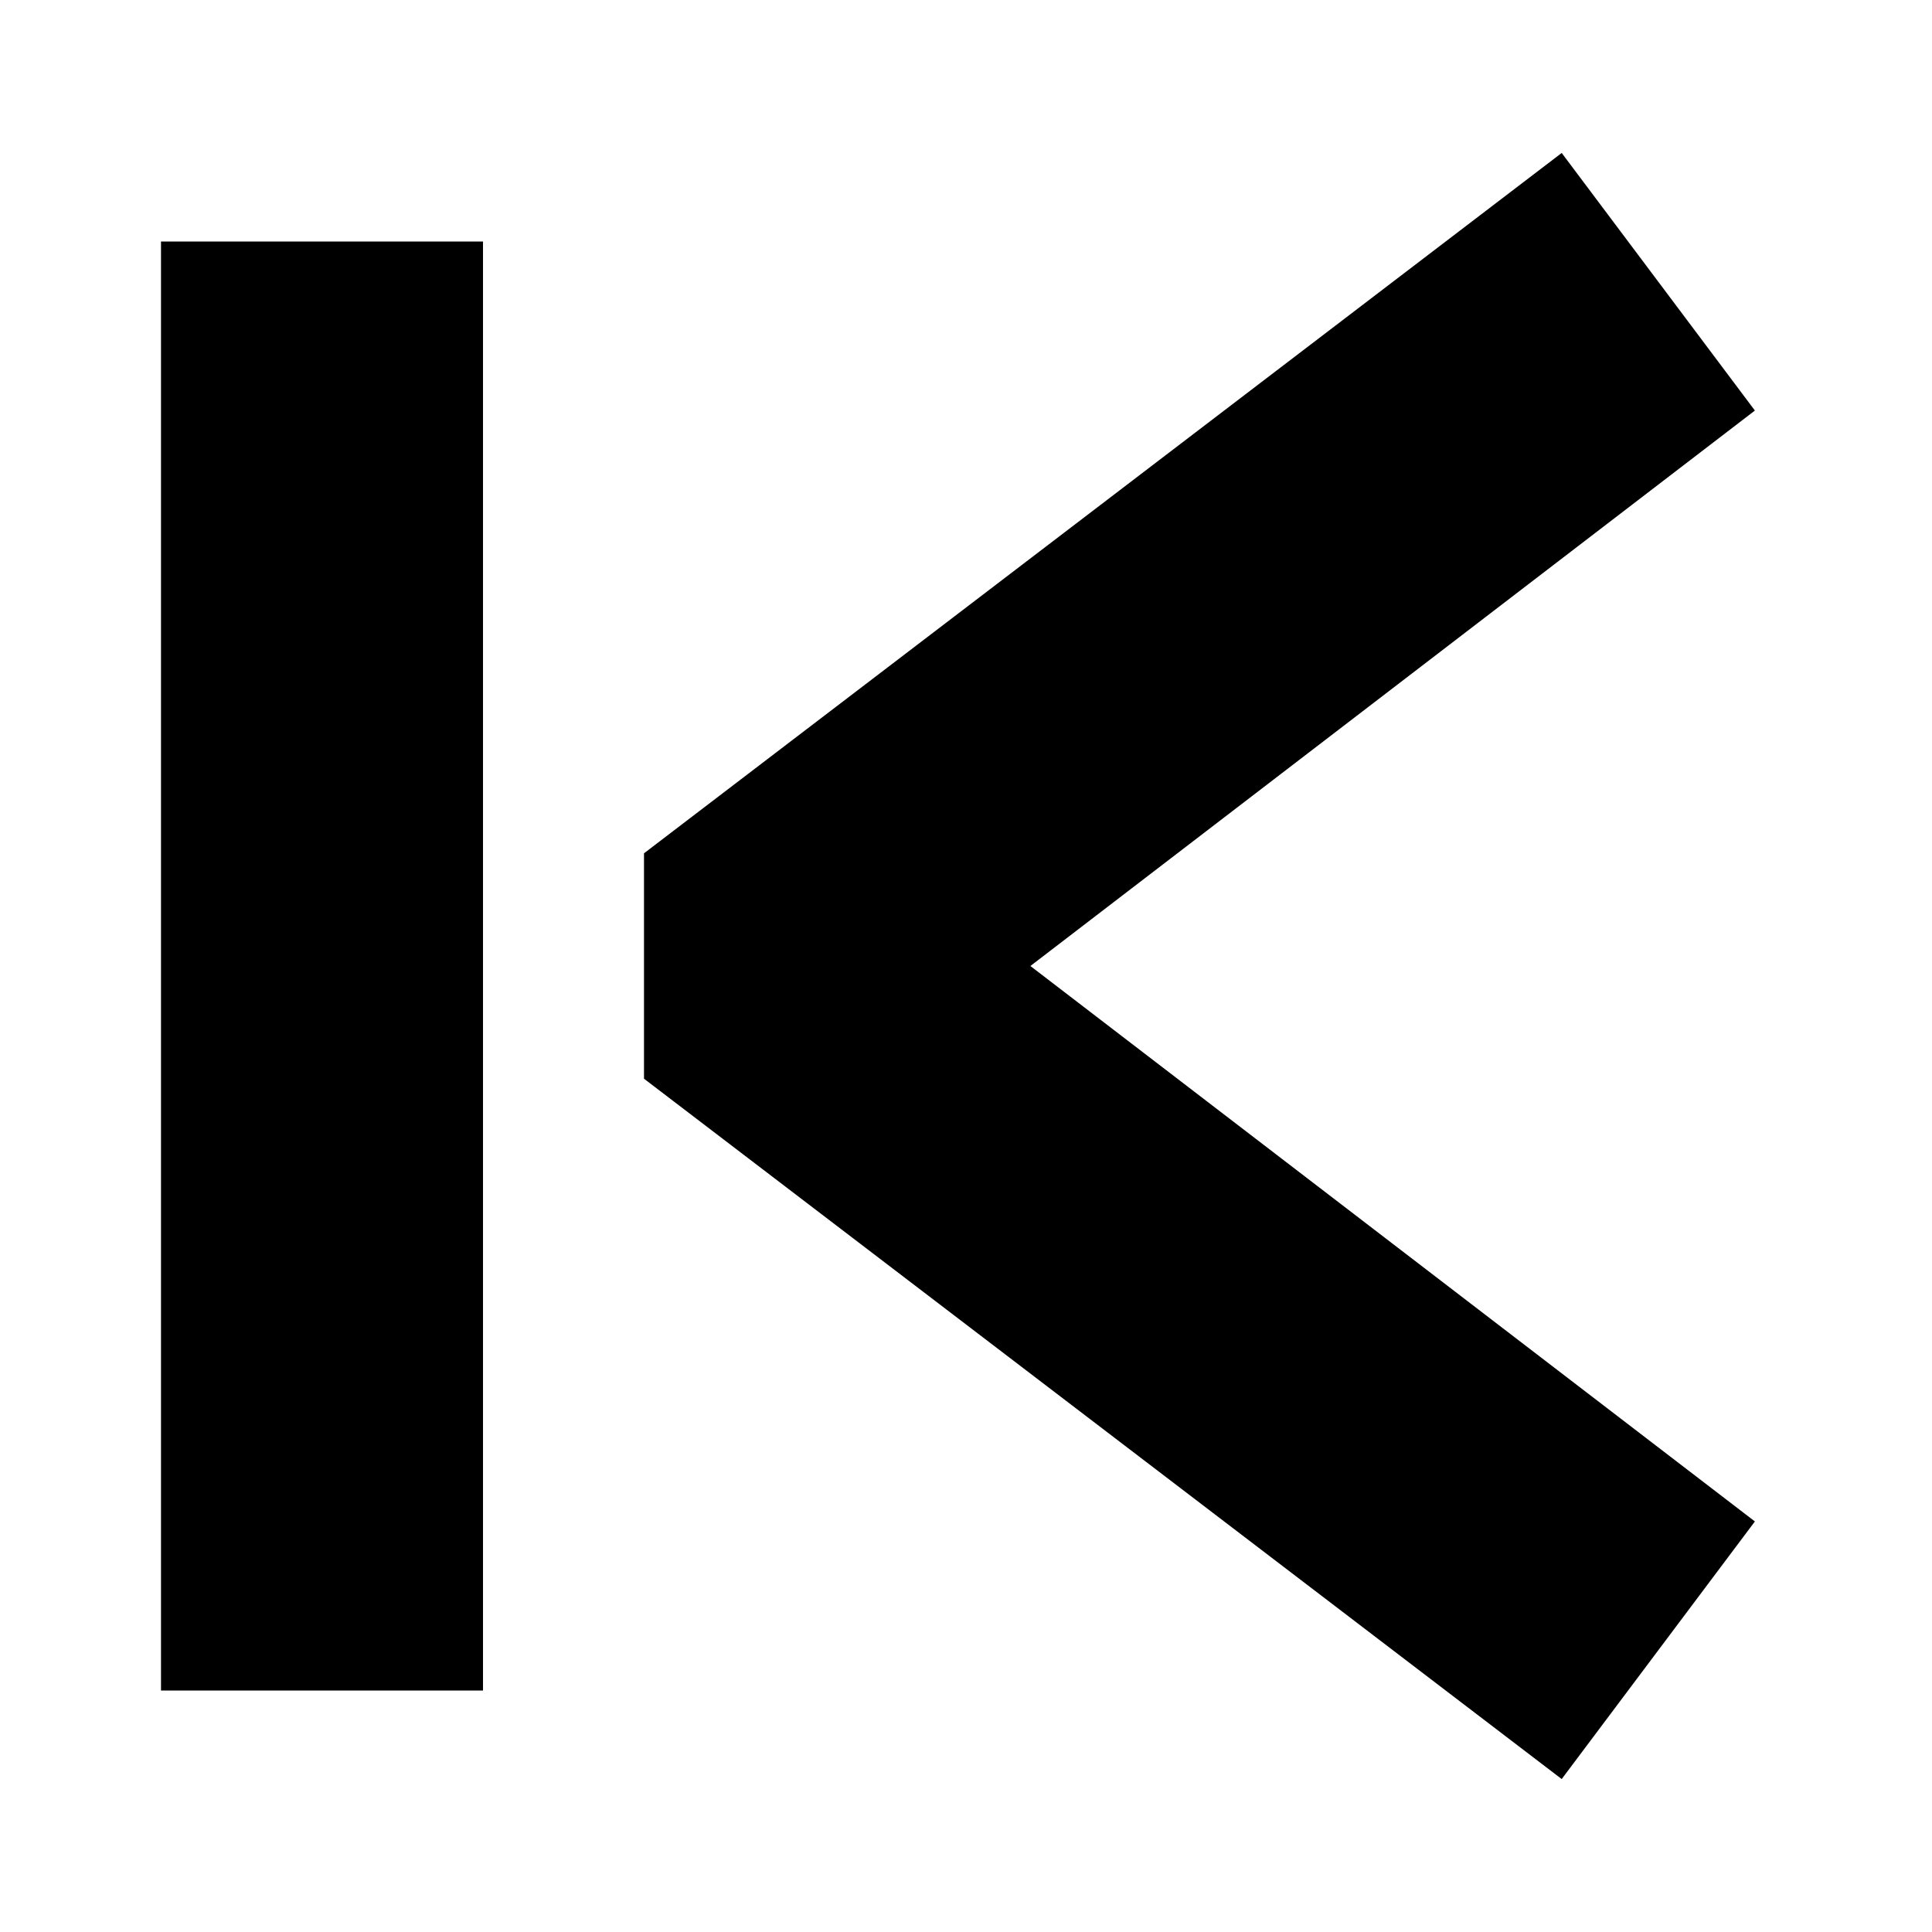 <svg class="icon-simple icon-simple--theme01 icon-simple--first" xmlns="http://www.w3.org/2000/svg" viewBox="0 0 24 24" width="24" height="24"><path fill="none" d="M0 0h24v24H0z"/><path fill="currentColor" d="M2 3h4v18H2zm6 7.6v2.8l11.4 8.7 2.4-3.2-9-6.9 9-6.9-2.4-3.2z"/></svg>